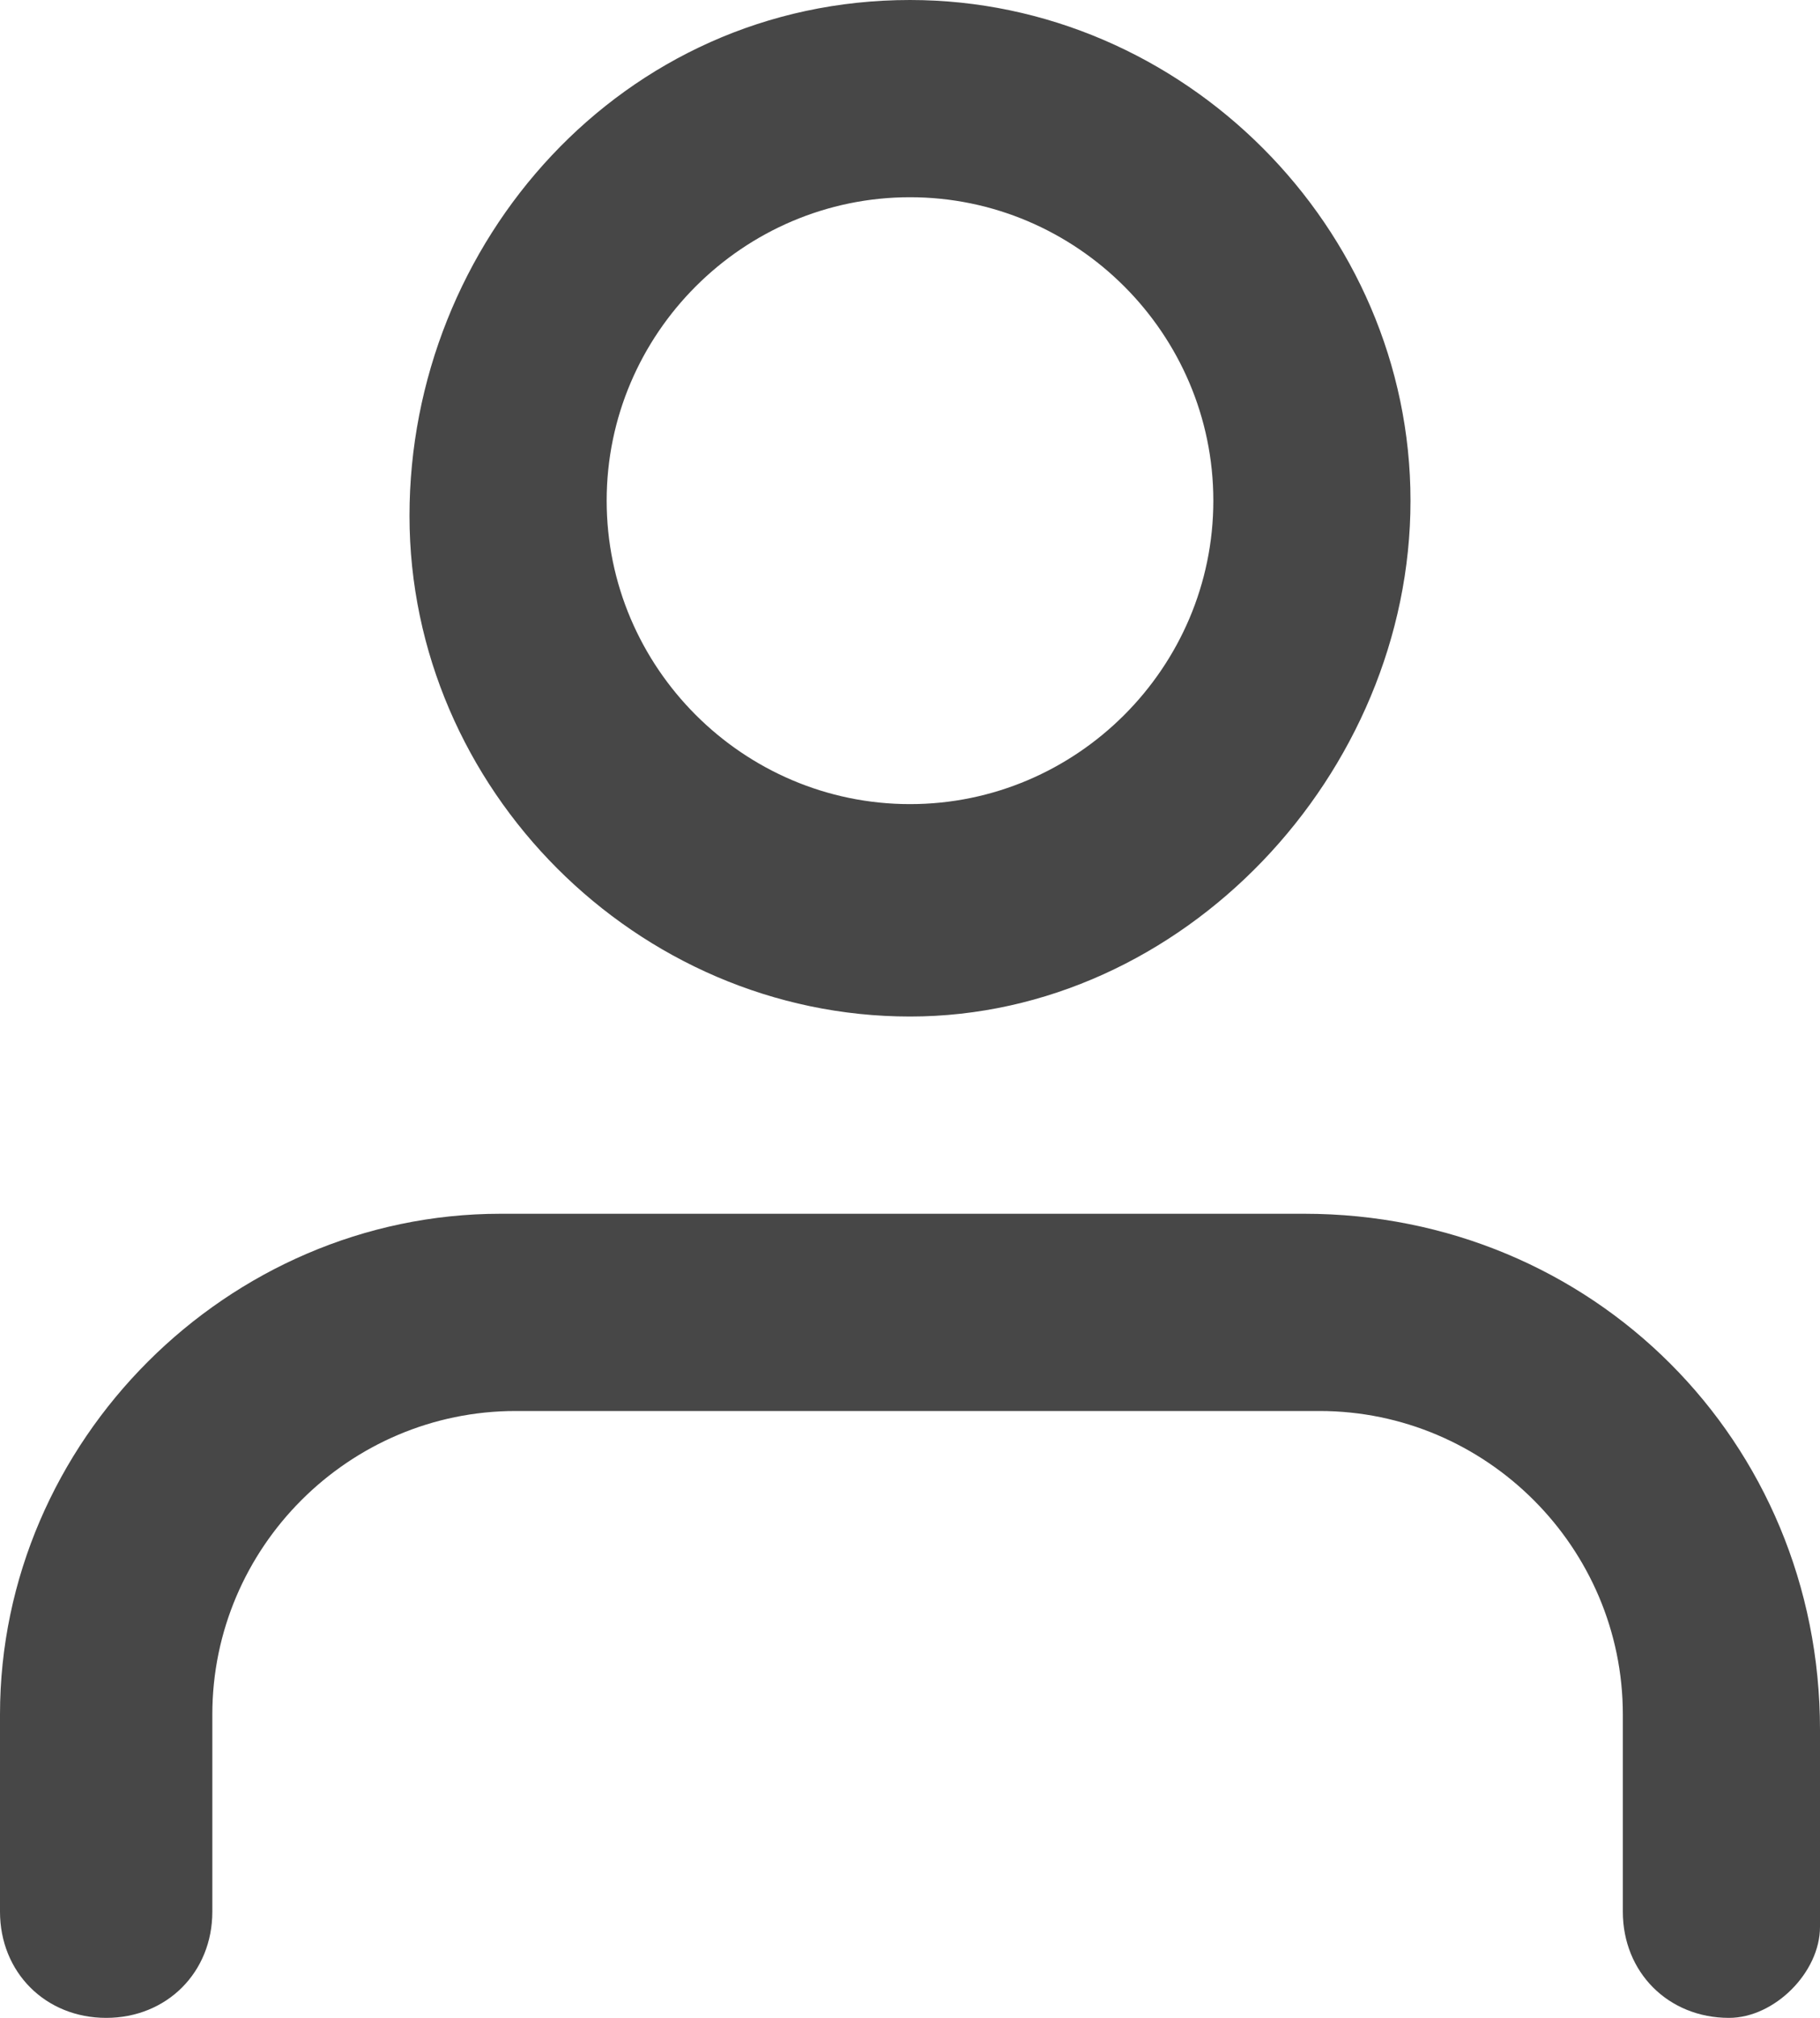 <?xml version="1.0" encoding="utf-8"?>
<!-- Generator: Adobe Illustrator 25.2.1, SVG Export Plug-In . SVG Version: 6.00 Build 0)  -->
<svg version="1.1" id="Layer_1" xmlns="http://www.w3.org/2000/svg" xmlns:xlink="http://www.w3.org/1999/xlink" x="0px" y="0px"
	 viewBox="0 0 12 13.3" style="enable-background:new 0 0 12 13.3;" xml:space="preserve">
<style type="text/css">
	.st0{fill-rule:evenodd;clip-rule:evenodd;fill:#474747;}
	.st1{fill-rule:evenodd;clip-rule:evenodd;fill:#FFFFFF;filter:url(#Adobe_OpacityMaskFilter);}
	.st2{mask:url(#mask0_1_);}
</style>
<path class="st0" d="M6,6.7c-1.8,0-3.3-1.5-3.3-3.3S4.1,0,6,0c1.8,0,3.3,1.5,3.3,3.3S7.8,6.7,6,6.7z M12,12.7v-1.3
	C12,9.5,10.5,8,8.6,8H3.3C1.5,8,0,9.5,0,11.3v1.3c0,0.4,0.3,0.7,0.7,0.7s0.7-0.3,0.7-0.7v-1.3c0-1.1,0.9-2,2-2h5.3c1.1,0,2,0.9,2,2
	v1.3c0,0.4,0.3,0.7,0.7,0.7C11.7,13.3,12,13,12,12.7z M8,3.3c0,1.1-0.9,2-2,2s-2-0.9-2-2s0.9-2,2-2S8,2.2,8,3.3z"/>
<defs>
	<filter id="Adobe_OpacityMaskFilter" filterUnits="userSpaceOnUse">
		<feColorMatrix  type="matrix" values="1 0 0 0 0  0 1 0 0 0  0 0 1 0 0  0 0 0 1 0"/>
	</filter>
</defs>
<mask maskUnits="userSpaceOnUse" id="mask0_1_">
	<path class="st1" d="M6,6.7c-1.8,0-3.3-1.5-3.3-3.3S4.1,0,6,0c1.8,0,3.3,1.5,3.3,3.3S7.8,6.7,6,6.7z M12,12.7v-1.3
		C12,9.5,10.5,8,8.6,8H3.3C1.5,8,0,9.5,0,11.3v1.3c0,0.4,0.3,0.7,0.7,0.7s0.7-0.3,0.7-0.7v-1.3c0-1.1,0.9-2,2-2h5.3c1.1,0,2,0.9,2,2
		v1.3c0,0.4,0.3,0.7,0.7,0.7C11.7,13.3,12,13,12,12.7z M8,3.3c0,1.1-0.9,2-2,2s-2-0.9-2-2s0.9-2,2-2S8,2.2,8,3.3z"/>
</mask>
<g class="st2">
</g>
</svg>
